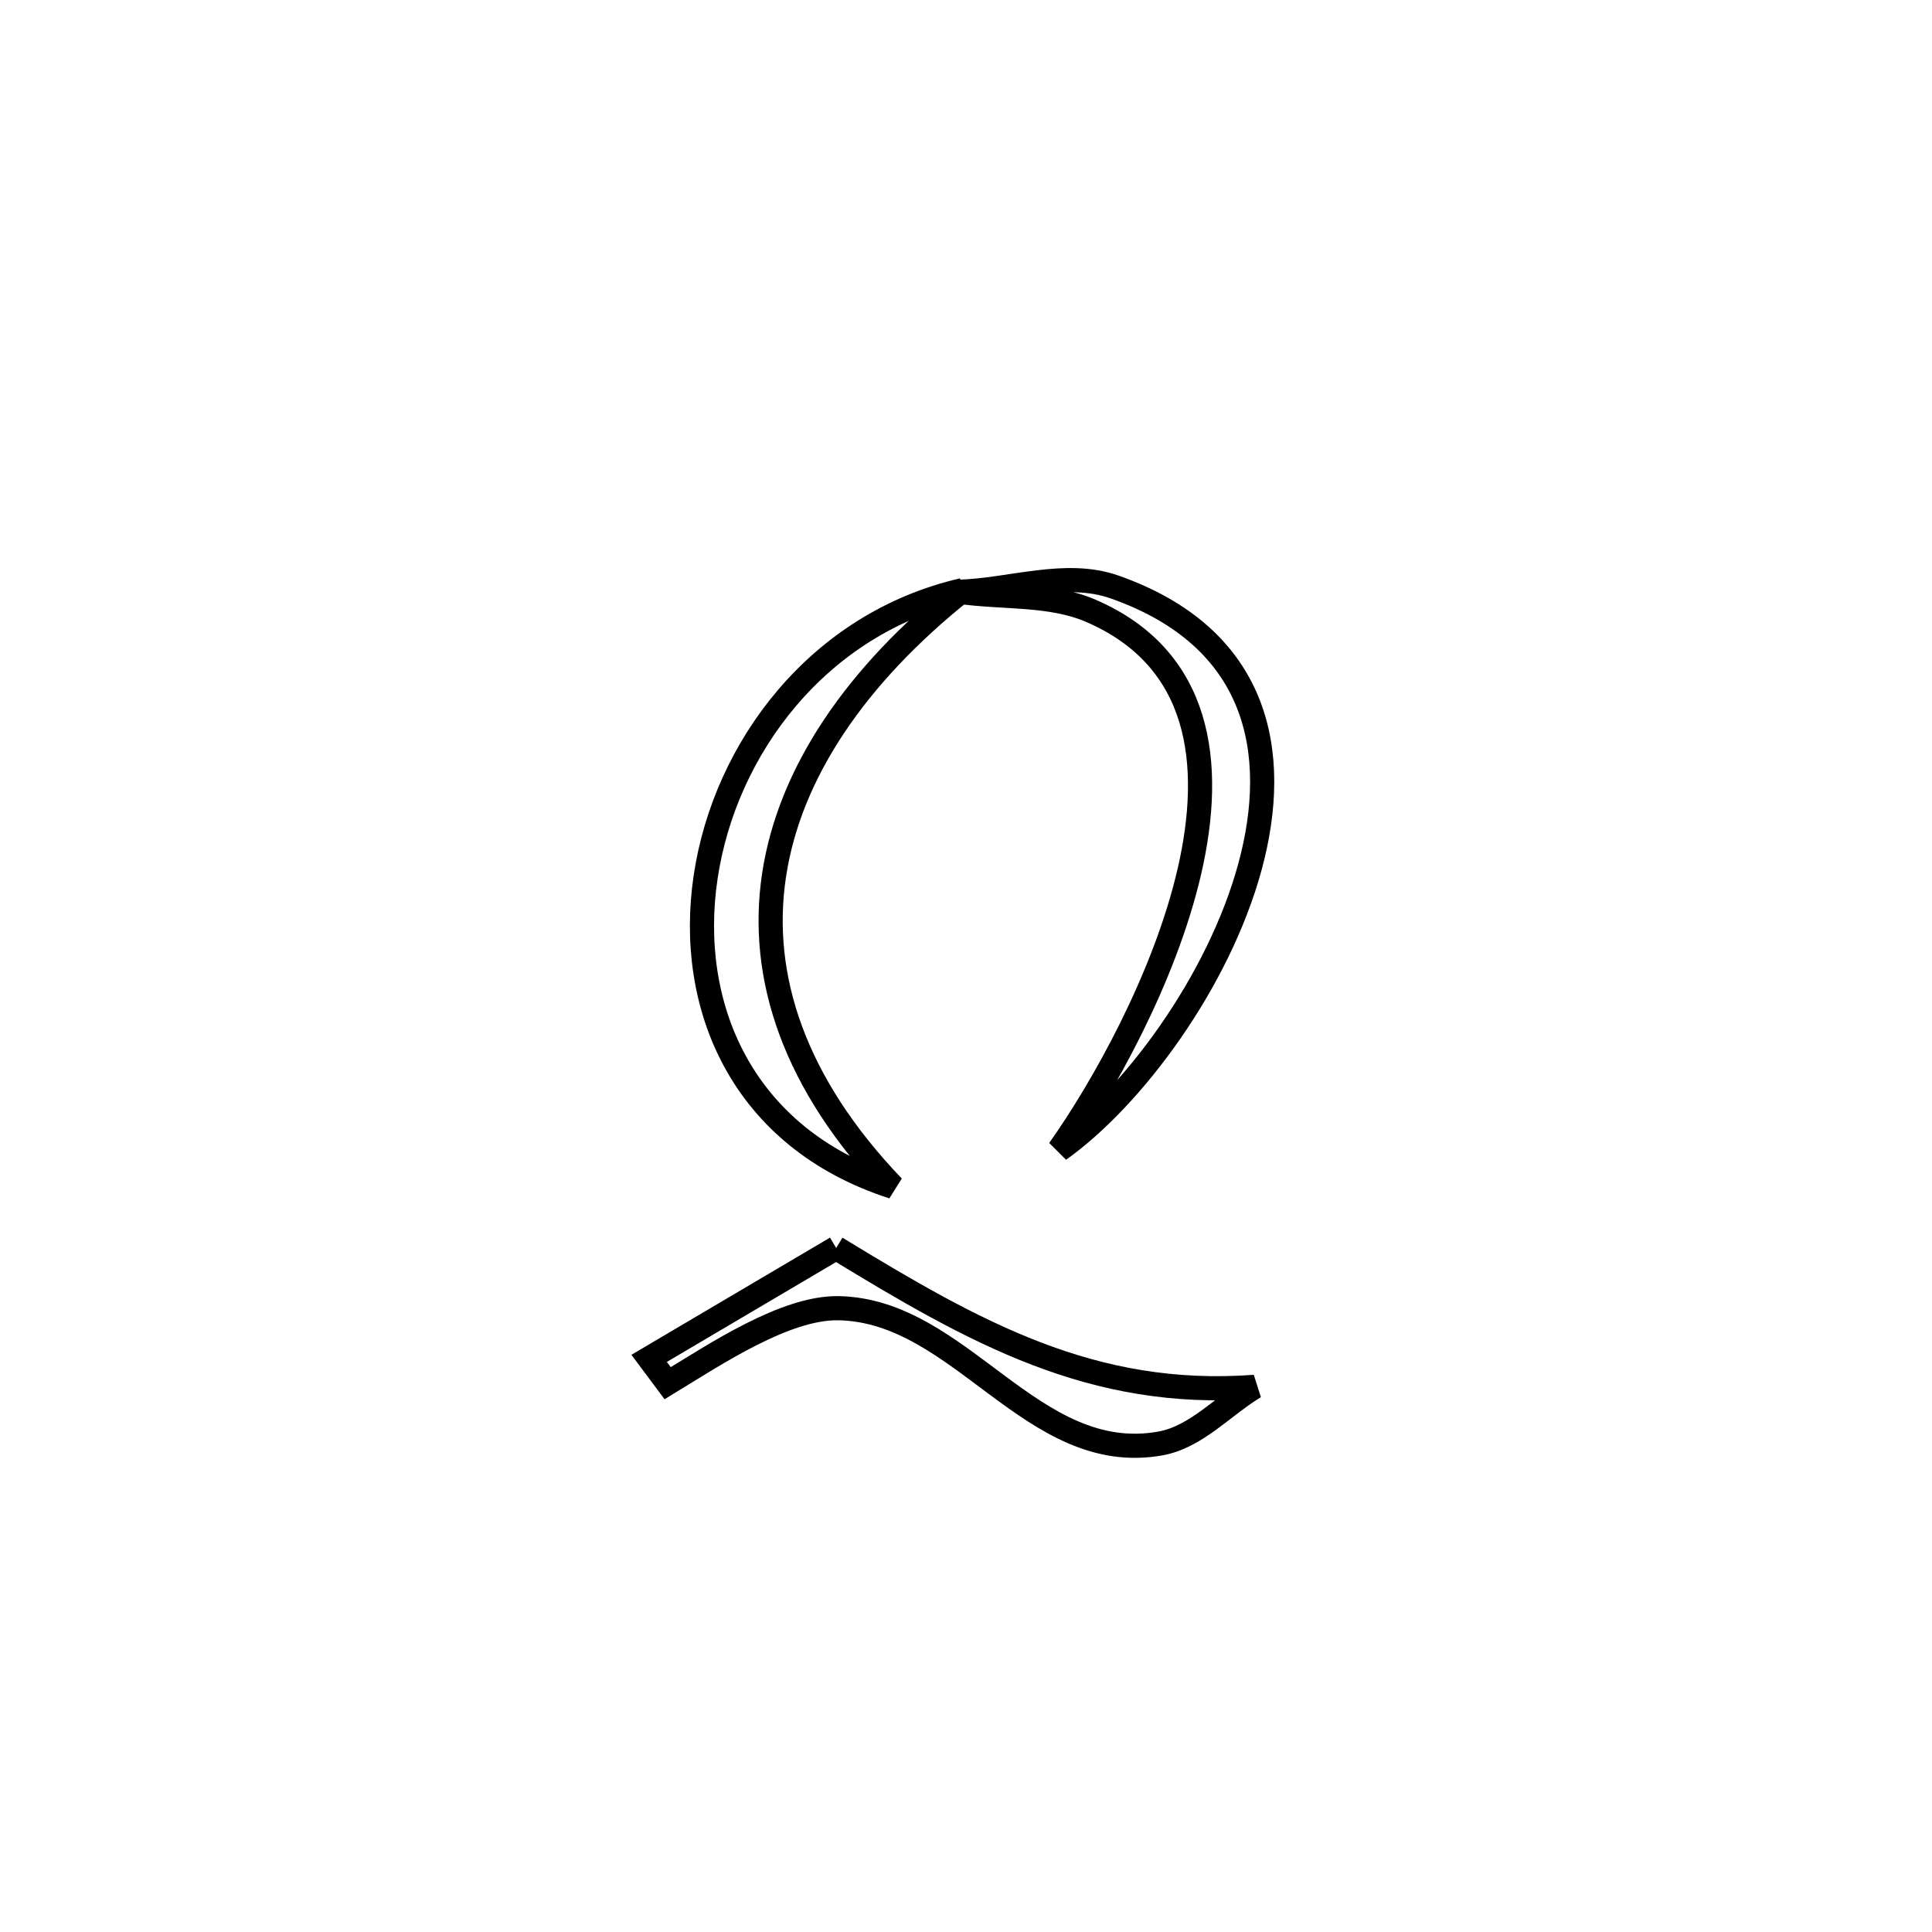 <svg xmlns="http://www.w3.org/2000/svg" viewBox="0.0 0.0 24.0 24.0" height="200px" width="200px"><path fill="none" stroke="black" stroke-width=".3" stroke-opacity="1.0"  filling="0" d="M11.959 7.331 L11.959 7.331 C10.636 8.385 9.808 9.599 9.616 10.869 C9.424 12.139 9.869 13.465 11.094 14.744 L11.094 14.744 C9.208 14.135 8.527 12.489 8.766 10.892 C9.005 9.294 10.164 7.745 11.959 7.331 L11.959 7.331"></path>
<path fill="none" stroke="black" stroke-width=".3" stroke-opacity="1.0"  filling="0" d="M11.916 7.351 L11.916 7.351 C12.559 7.331 13.239 7.078 13.846 7.292 C15.63 7.919 15.916 9.341 15.527 10.769 C15.138 12.197 14.073 13.632 13.156 14.285 L13.156 14.285 C13.685 13.539 14.467 12.161 14.776 10.821 C15.084 9.482 14.919 8.18 13.554 7.589 C13.048 7.37 12.462 7.43 11.916 7.351 L11.916 7.351"></path>
<path fill="none" stroke="black" stroke-width=".3" stroke-opacity="1.0"  filling="0" d="M10.387 15.503 L10.387 15.503 C12.112 16.555 13.568 17.377 15.586 17.228 L15.586 17.228 C15.196 17.462 14.863 17.85 14.416 17.931 C12.82 18.218 11.942 16.278 10.416 16.251 C9.757 16.239 8.888 16.821 8.294 17.183 L8.294 17.183 C8.217 17.08 8.141 16.977 8.064 16.874 L8.064 16.874 C8.838 16.417 9.613 15.96 10.387 15.503 L10.387 15.503"></path></svg>